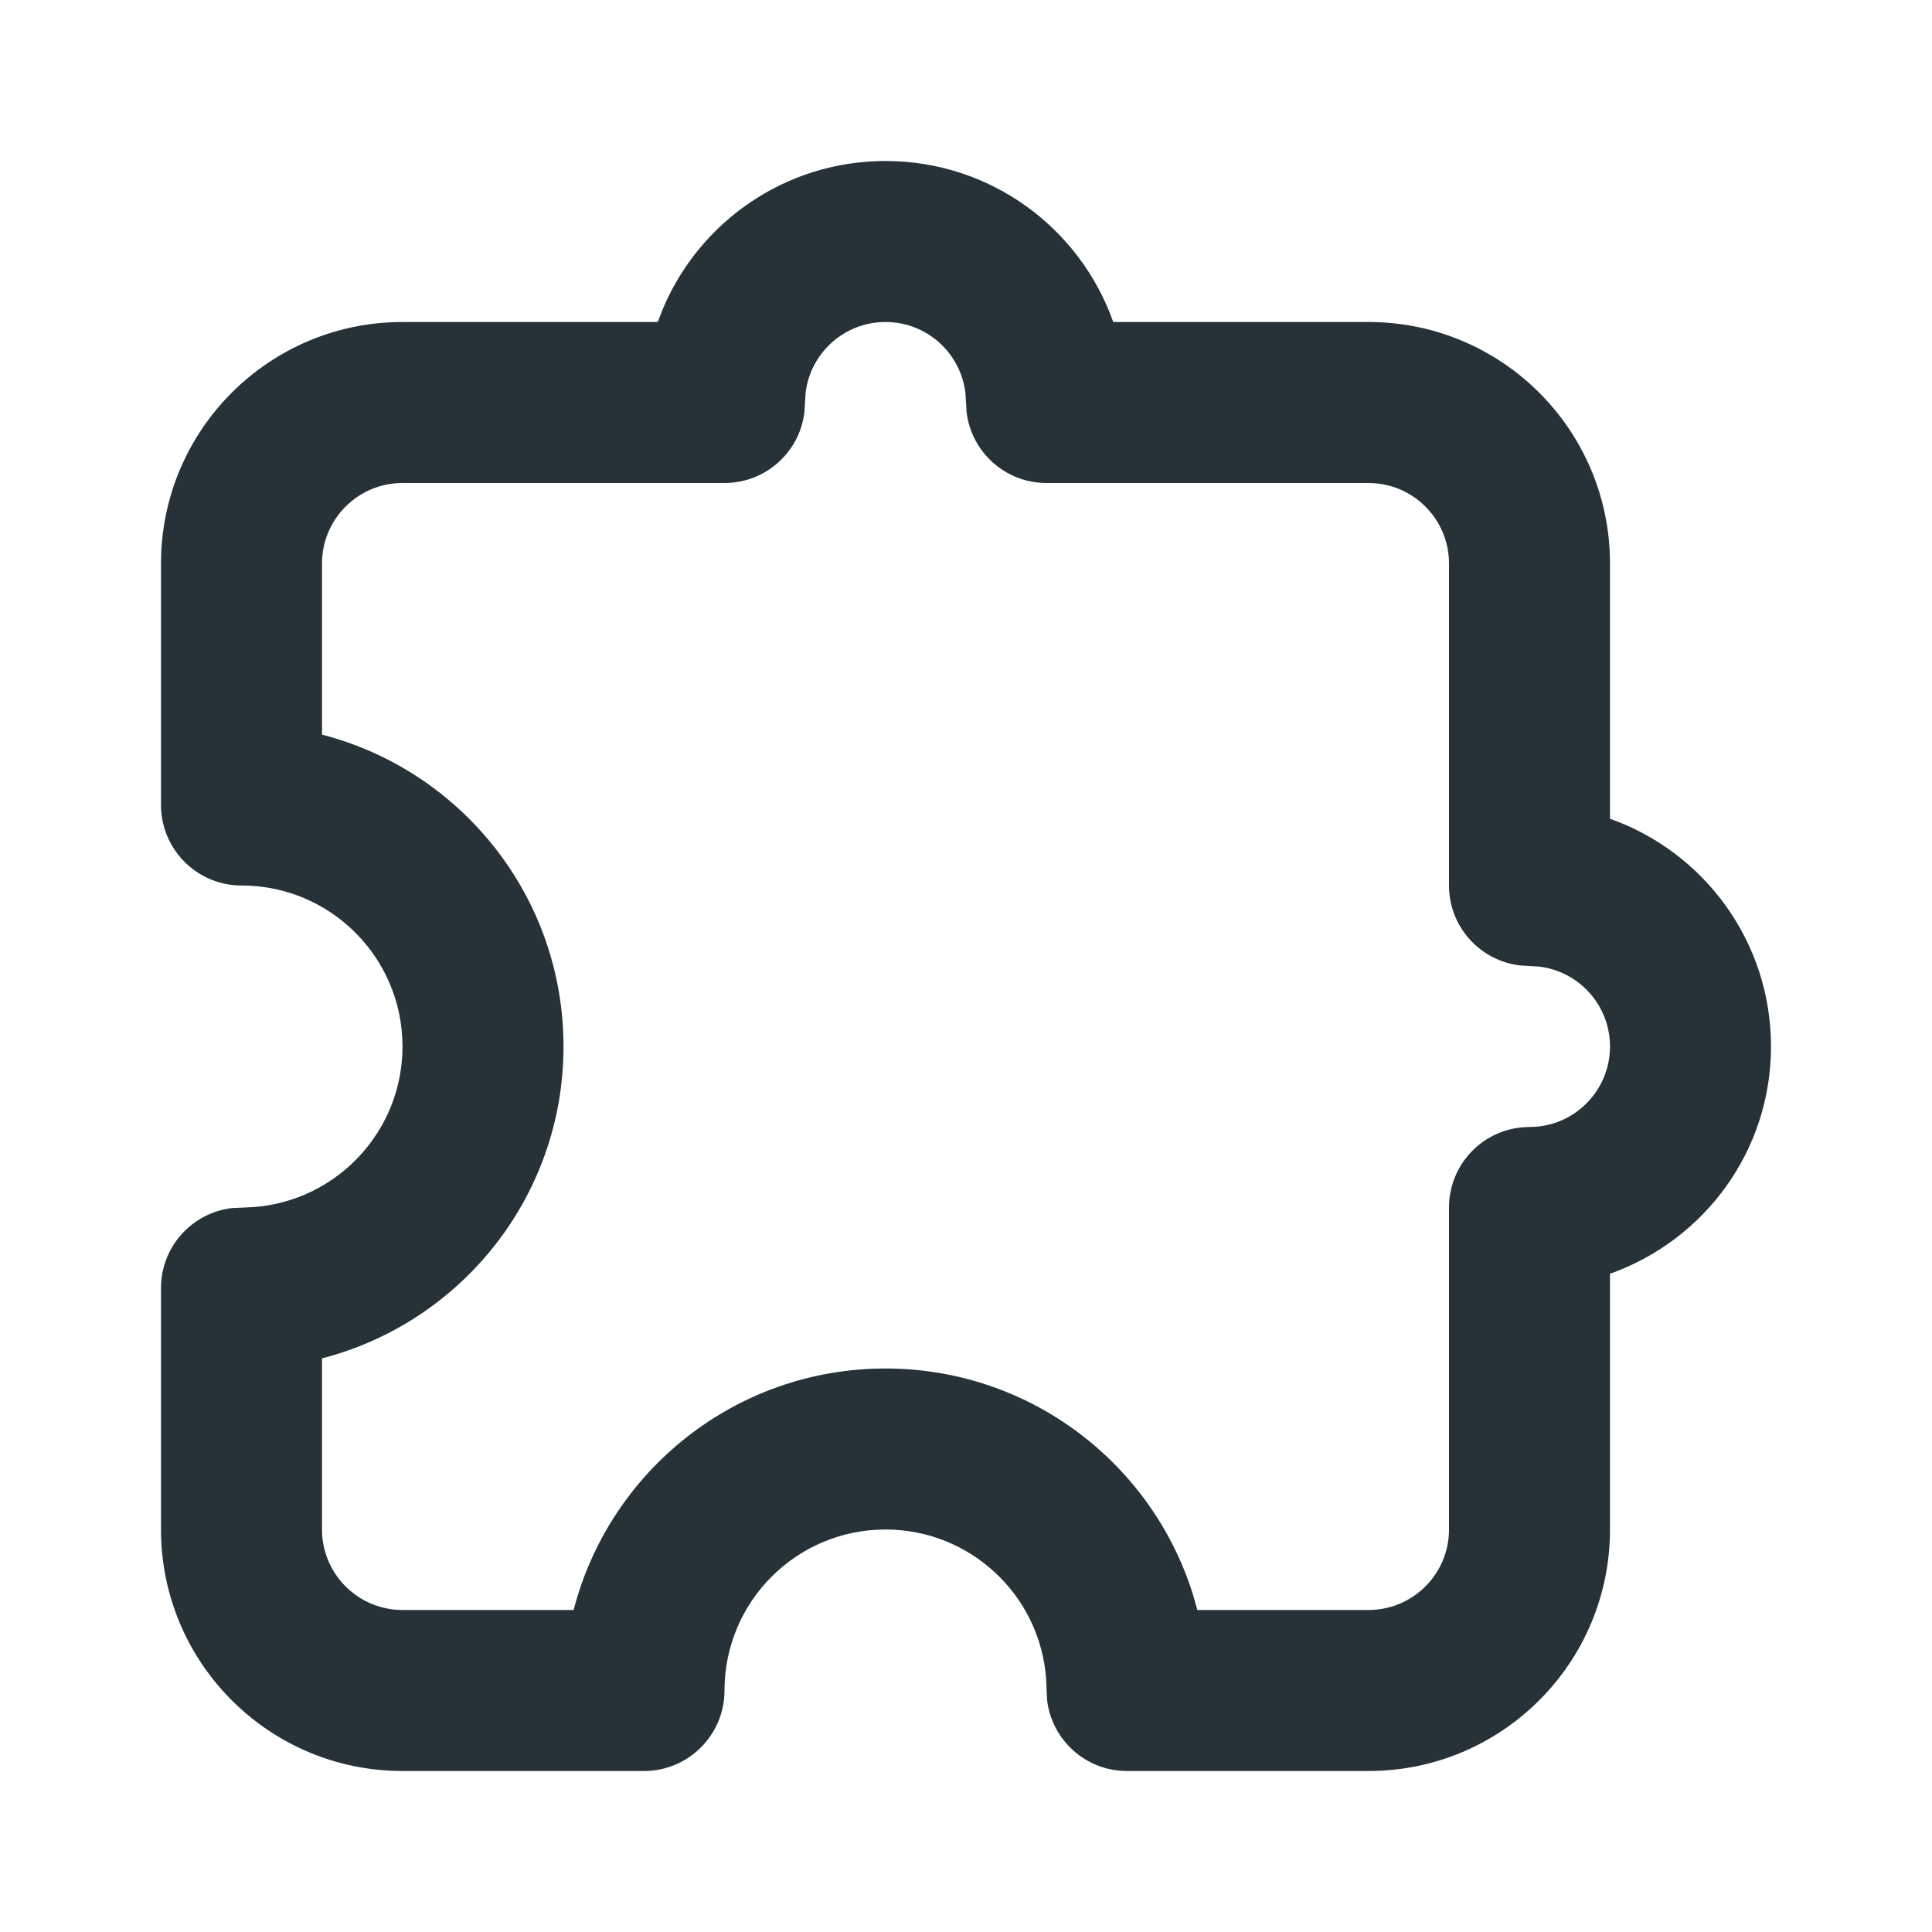 <svg width="24" height="24" viewBox="0 0 24 24" fill="none" xmlns="http://www.w3.org/2000/svg">
<path fill-rule="evenodd" clip-rule="evenodd" d="M8.171 4L8.238 3.828C8.694 2.753 9.759 2 11 2C12.306 2 13.418 2.835 13.829 4H17C18.657 4 20 5.343 20 7V10.171C21.165 10.582 22 11.694 22 13C22 14.293 21.179 15.403 20 15.823V19C20 20.657 18.657 22 17 22H14C13.487 22 13.065 21.614 13.007 21.117L12.995 20.851C12.918 19.816 12.054 19 11 19C9.895 19 9 19.895 9 21C9 21.552 8.552 22 8 22H5C3.343 22 2 20.657 2 19V16C2 15.487 2.386 15.065 2.883 15.007L3.149 14.995C4.184 14.918 5 14.054 5 13C5 11.895 4.105 11 3 11C2.448 11 2 10.552 2 10V7C2 5.343 3.343 4 5 4H8.171ZM17 20C17.552 20 18 19.552 18 19V15C18 14.462 18.426 14.02 18.963 14.001L19.076 13.997C19.595 13.959 20 13.524 20 13C20 12.487 19.614 12.065 19.117 12.007L18.883 11.993C18.386 11.935 18 11.513 18 11V7C18 6.448 17.552 6 17 6H13C12.487 6 12.065 5.614 12.007 5.117L11.993 4.883C11.935 4.386 11.513 4 11 4C10.487 4 10.065 4.386 10.007 4.883L9.993 5.117C9.936 5.614 9.513 6 9 6H5C4.448 6 4 6.448 4 7V9.126C5.725 9.57 7 11.136 7 13C7 14.864 5.725 16.43 4 16.874V19C4 19.552 4.448 20 5 20H7.126C7.57 18.275 9.136 17 11 17C12.795 17 14.313 18.182 14.82 19.81L14.874 20H17Z" fill="#263238"/>
</svg>

